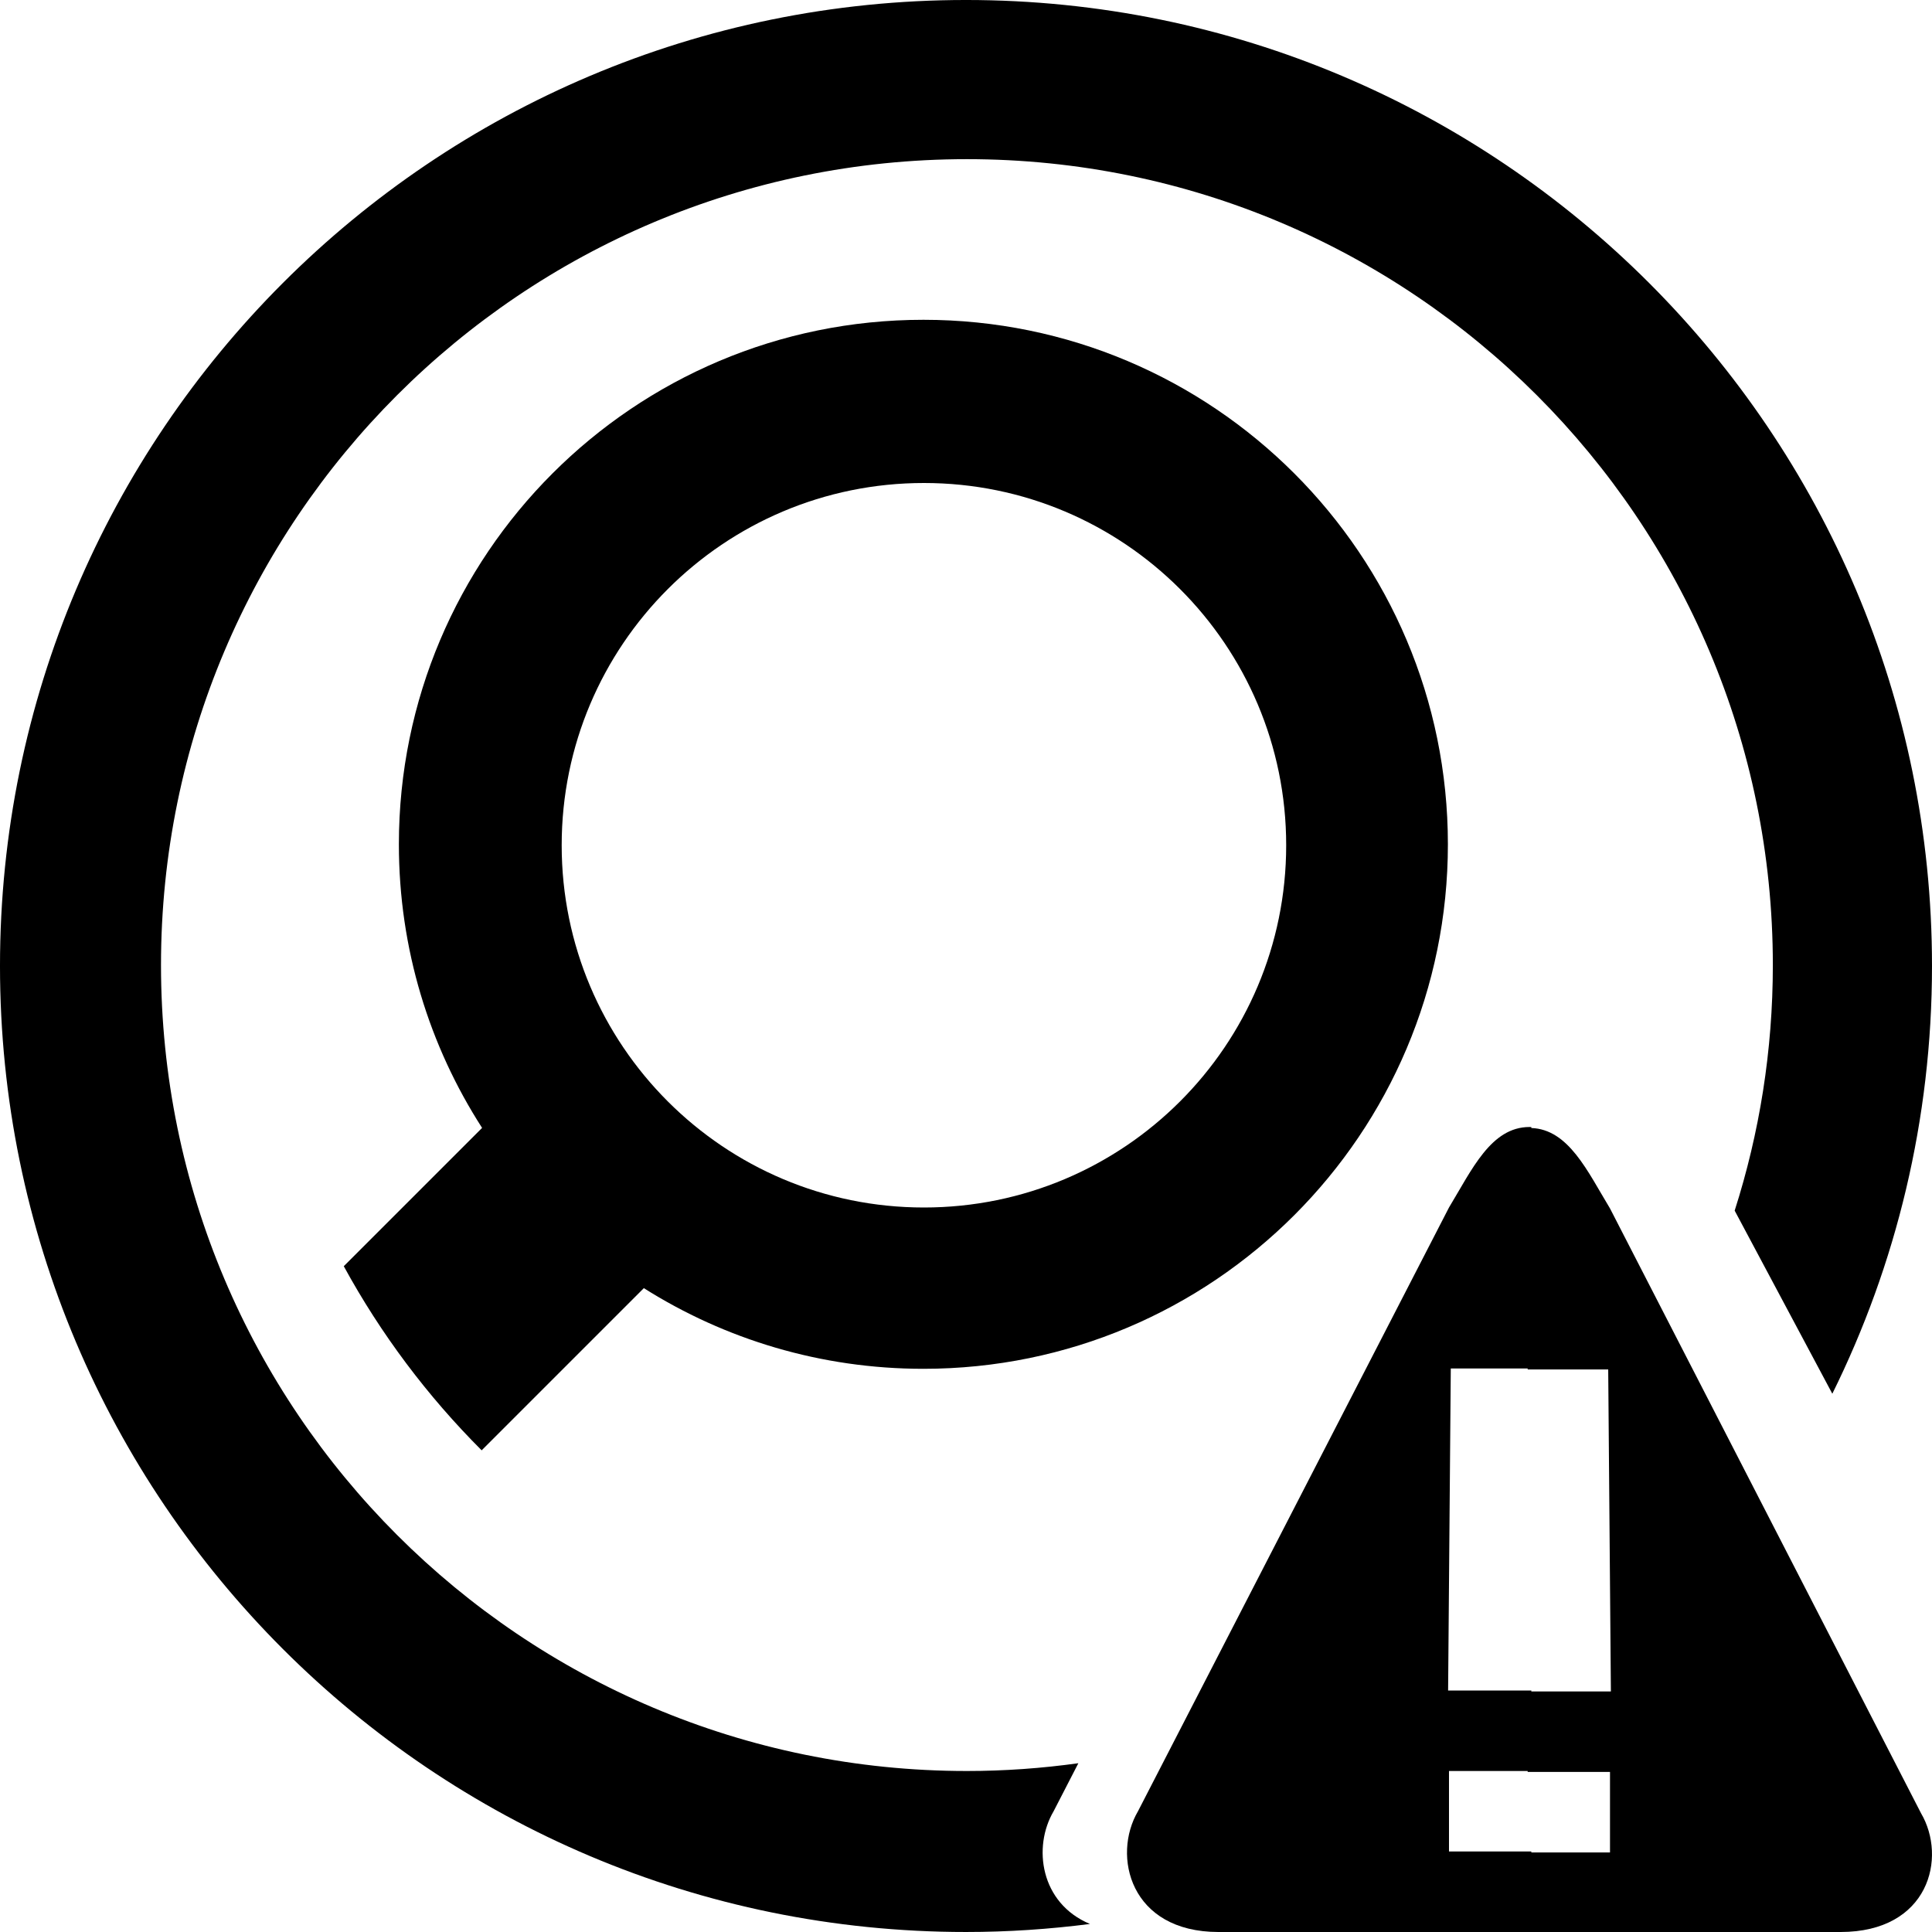 <svg enable-background="new 0 0 528 528" viewBox="0 0 528 528" xmlns="http://www.w3.org/2000/svg"><path d="m524.997 495.531-84.997-165.274c-6.162-10.179-11.317-21.616-21.5-21.981v-.26c-.167-.005-.331-.016-.501-.016-10.518 0-15.736 11.654-22 22l-84.997 165c-7.146 12.141-2.19 33 22 33h169.995c24.191 0 29.147-20.328 22-32.469zm-84.997 10.726h-21.5v-.257h-22.501v-22h21.5v.257h22.501zm-21.5-44v-.257h-22.744l.732-88h21.011v.257h22.012l.732 88z"/><path d="m287.943 495 6.763-13.126c-9.956 1.384-20.118 2.126-30.455 2.126-121.642 0-220.252-98.609-220.252-220.252 0-121.642 98.61-220.251 220.252-220.251 121.643 0 220.252 98.61 220.252 220.251 0 23.404-3.665 45.949-10.433 67.107l26.688 50.039c17.434-35.236 27.241-74.918 27.241-116.896 0-145.803-118.197-264-264-264s-264 118.197-264 264 118.197 264 264 264c11.483 0 22.788-.766 33.883-2.195-13.597-5.662-15.682-21.044-9.939-30.803z"/><path d="m252.354 87.398c-79.167 0-143.344 64.177-143.344 143.344 0 28.555 8.352 55.156 22.742 77.504l-37.801 37.801c10.133 18.553 22.853 35.488 37.682 50.317l44.323-44.322c22.116 13.959 48.311 22.044 76.397 22.044 79.167 0 143.344-64.177 143.344-143.344.001-79.166-64.176-143.344-143.343-143.344zm.149 242.602c-54.676 0-99-44.324-99-99s44.324-99 99-99 99 44.324 99 99-44.324 99-99 99z"/></svg>